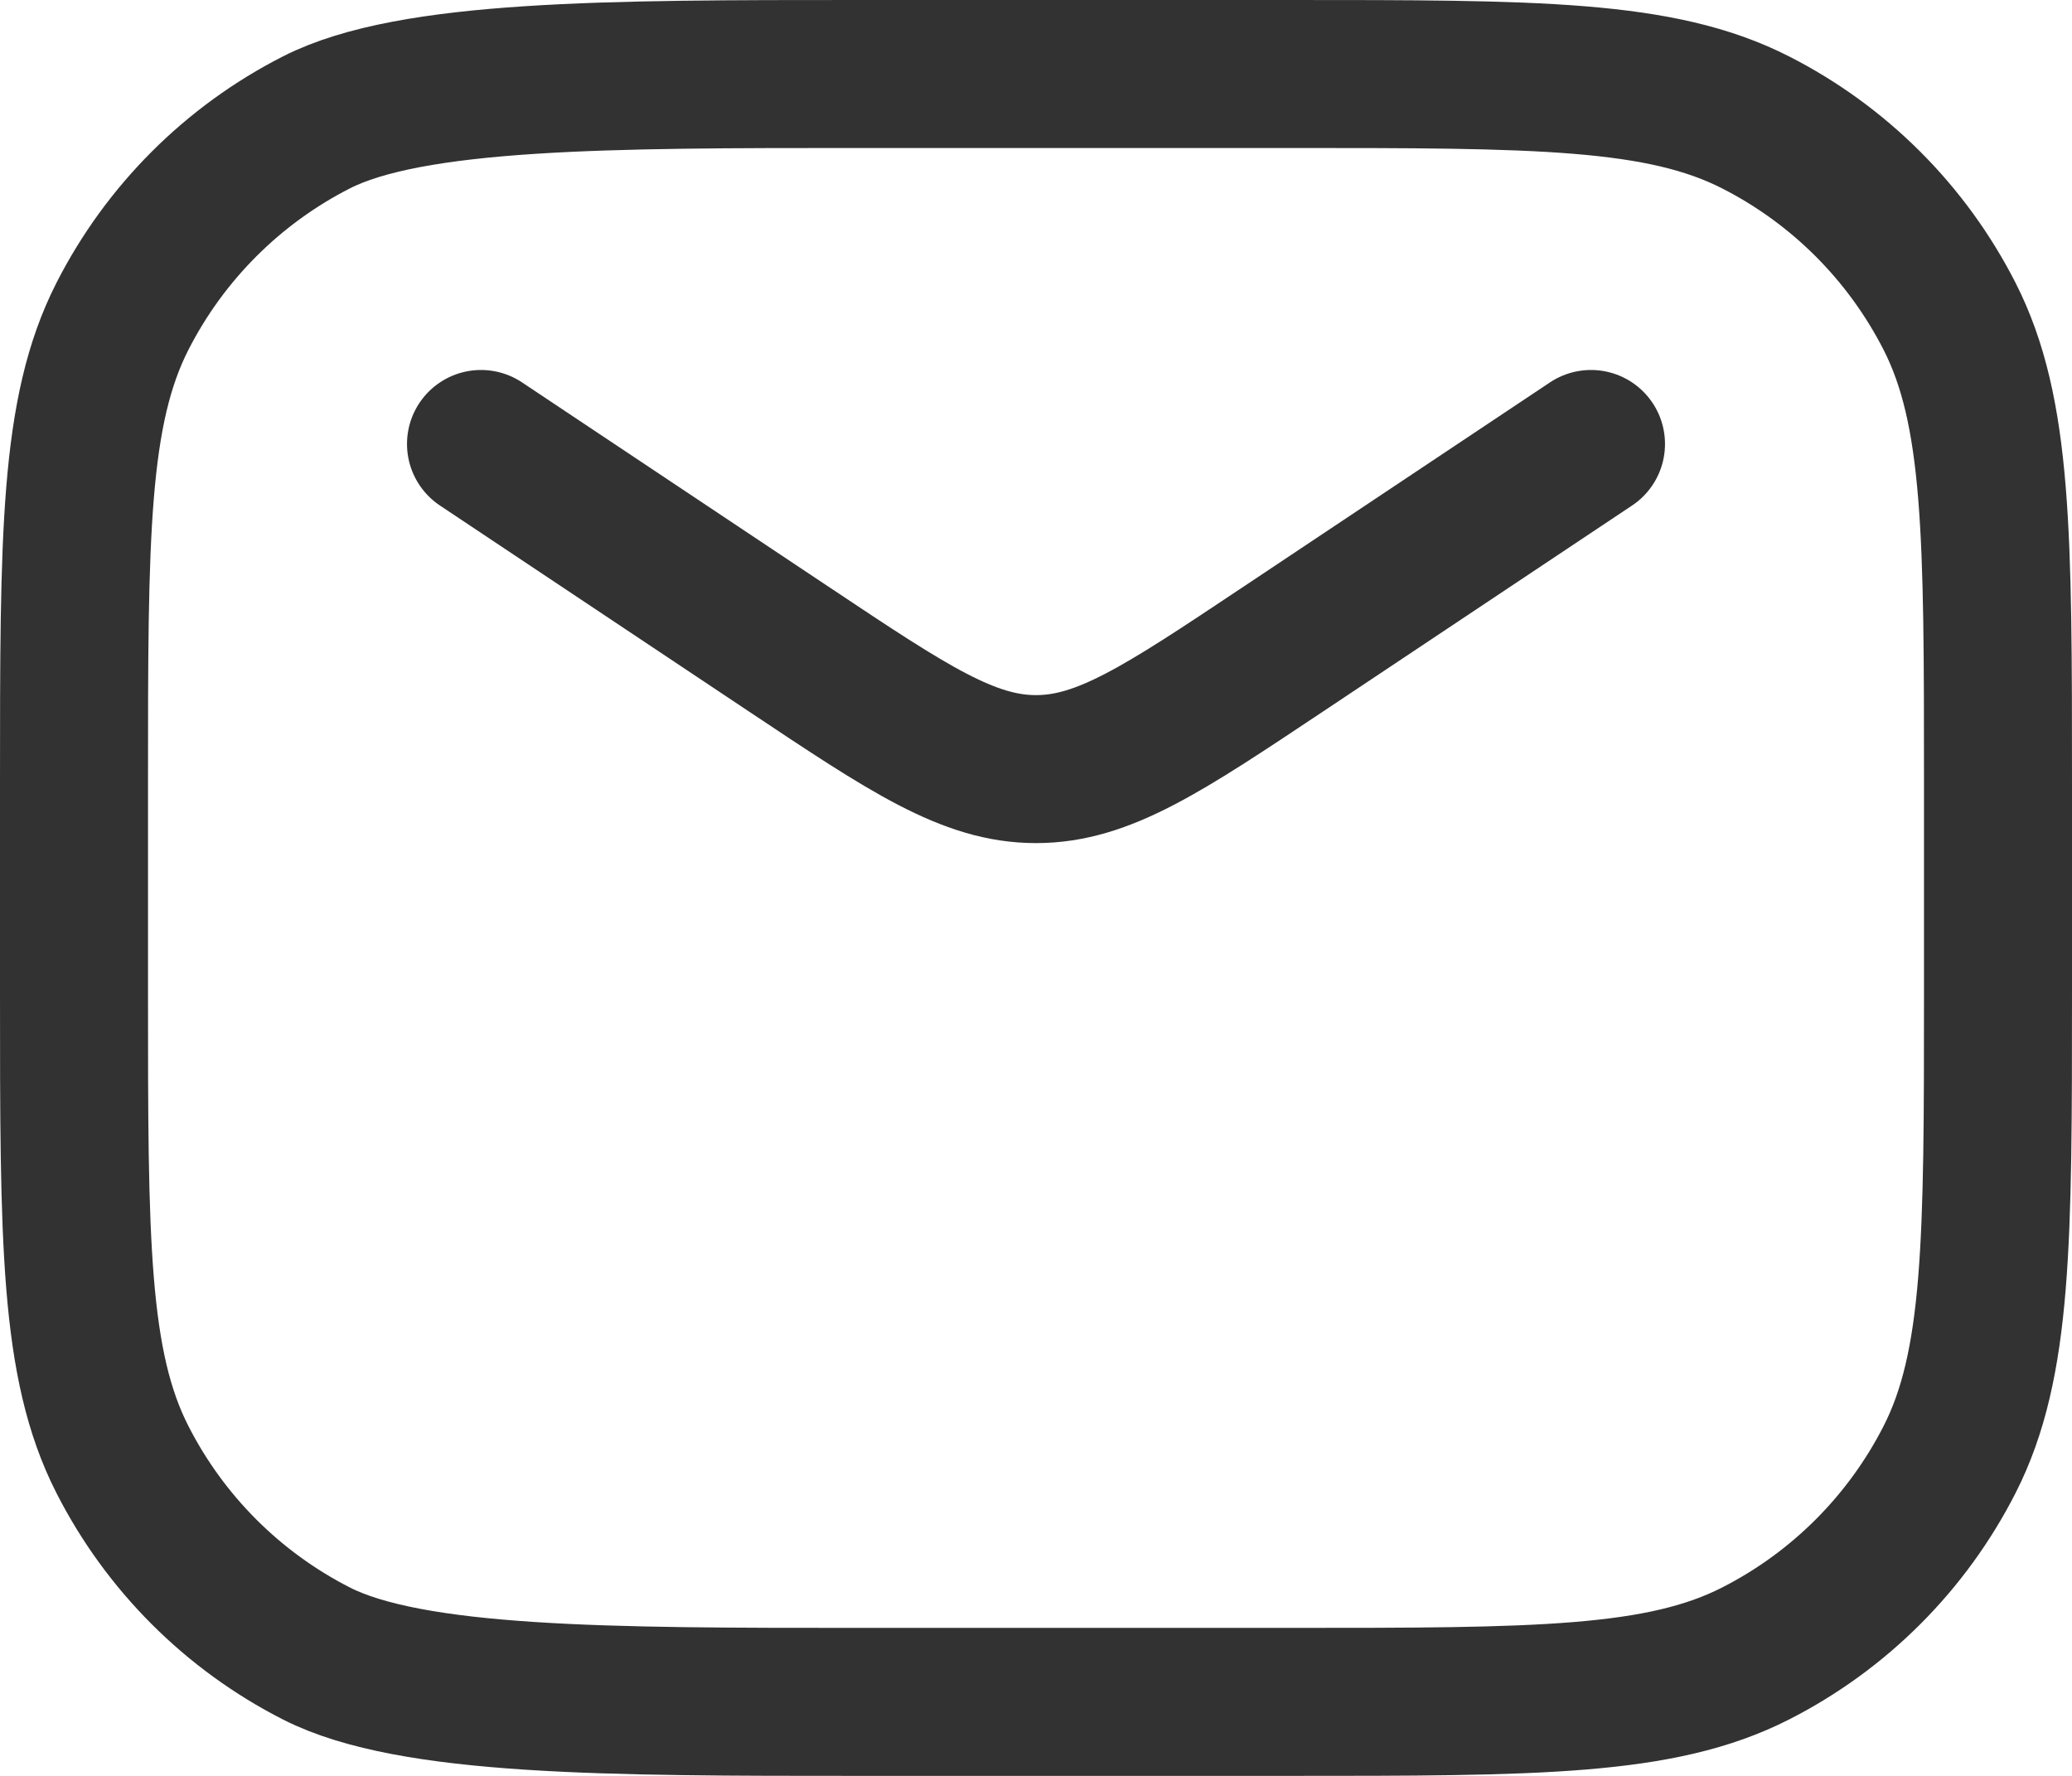 <svg width="28" height="24" viewBox="0 0 28 24" fill="none" xmlns="http://www.w3.org/2000/svg">
<path d="M6.5 6L10.672 8.781C12.285 9.857 13.092 10.394 14 10.394C14.908 10.394 15.715 9.857 17.328 8.781L21.5 6M11.6 23H17.4C20.76 23 22.441 23 23.724 22.346C24.853 21.771 25.771 20.853 26.346 19.724C27 18.441 27 16.76 27 13.4V10.6C27 7.24 27 5.56 26.346 4.276C25.771 3.147 24.853 2.229 23.724 1.654C22.441 1 20.76 1 17.4 1H11.6C8.24 1 5.56 1 4.276 1.654C3.147 2.229 2.229 3.147 1.654 4.276C1 5.56 1 7.24 1 10.6V13.4C1 16.76 1 18.441 1.654 19.724C2.229 20.853 3.147 21.771 4.276 22.346C5.56 23 8.24 23 11.6 23Z" stroke="#323232" stroke-width="2" stroke-linecap="round"/>
</svg>
